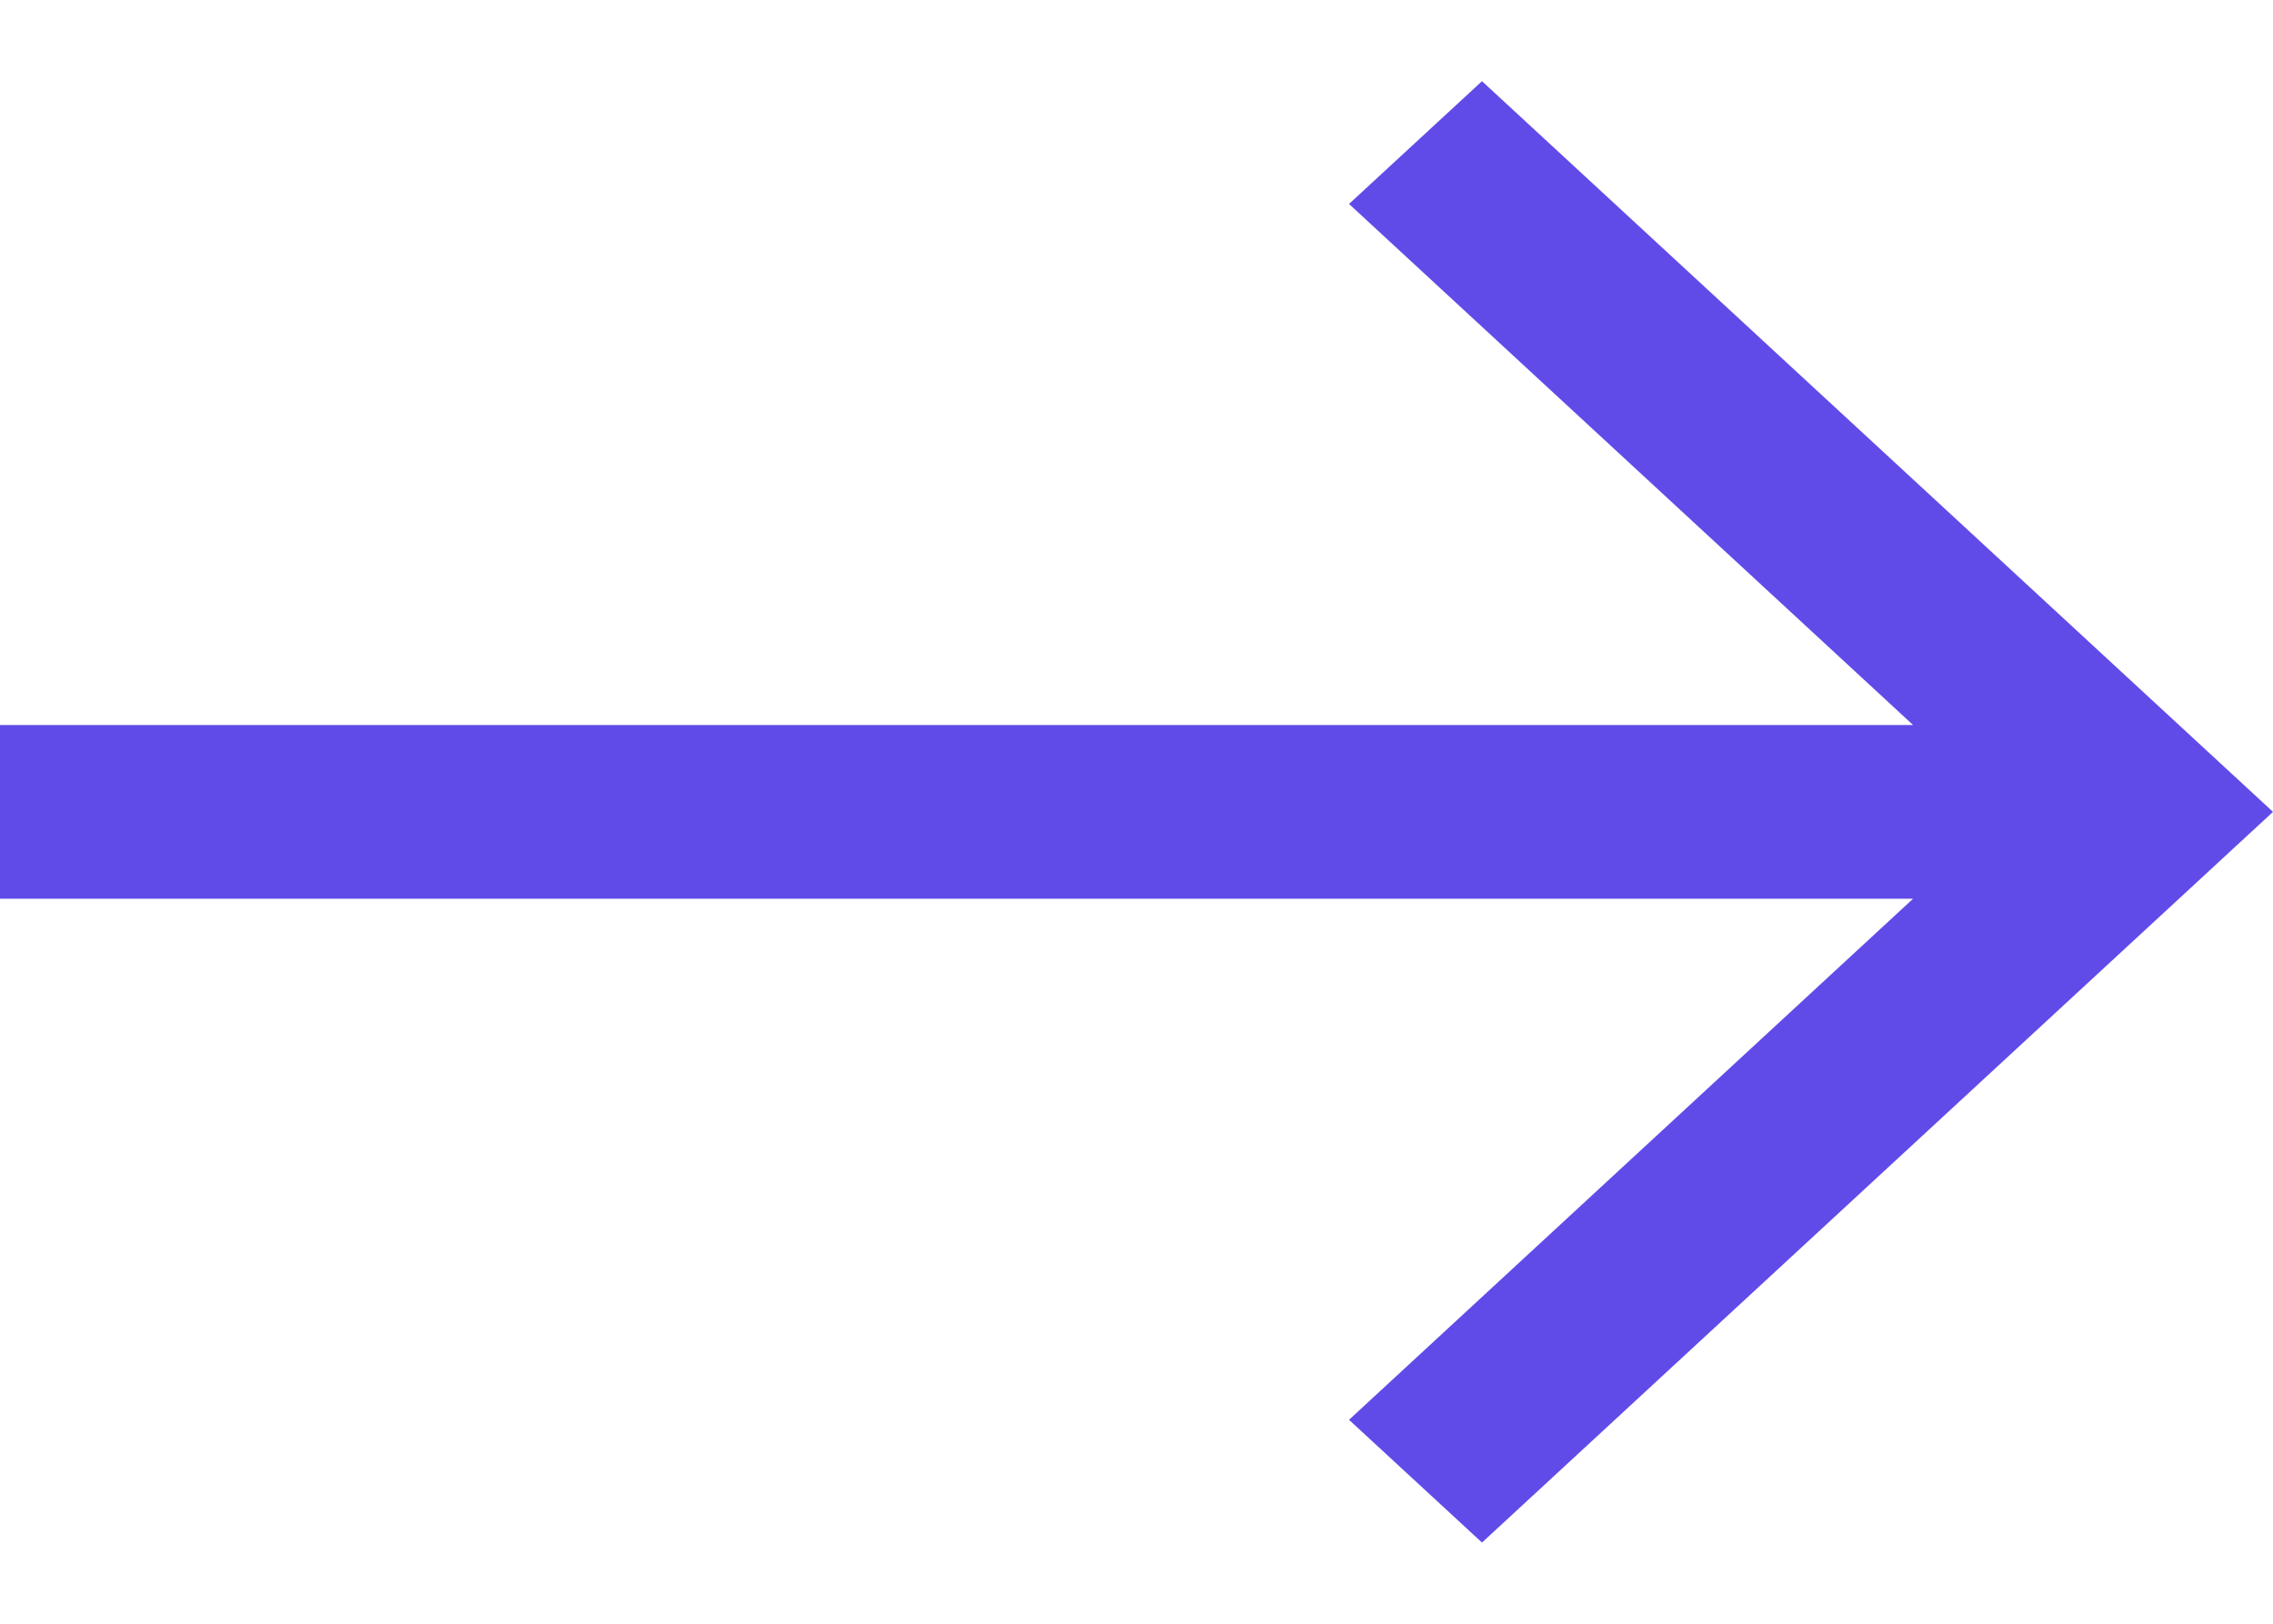<svg width="14" height="10" viewBox="0 0 14 10" fill="none" xmlns="http://www.w3.org/2000/svg">
<path d="M9.128 0.5L8.309 1.256L11.783 4.465H0V5.535H11.783L8.309 8.744L9.128 9.5L14 5L9.128 0.5Z" fill="#604BE9"/>
</svg>
